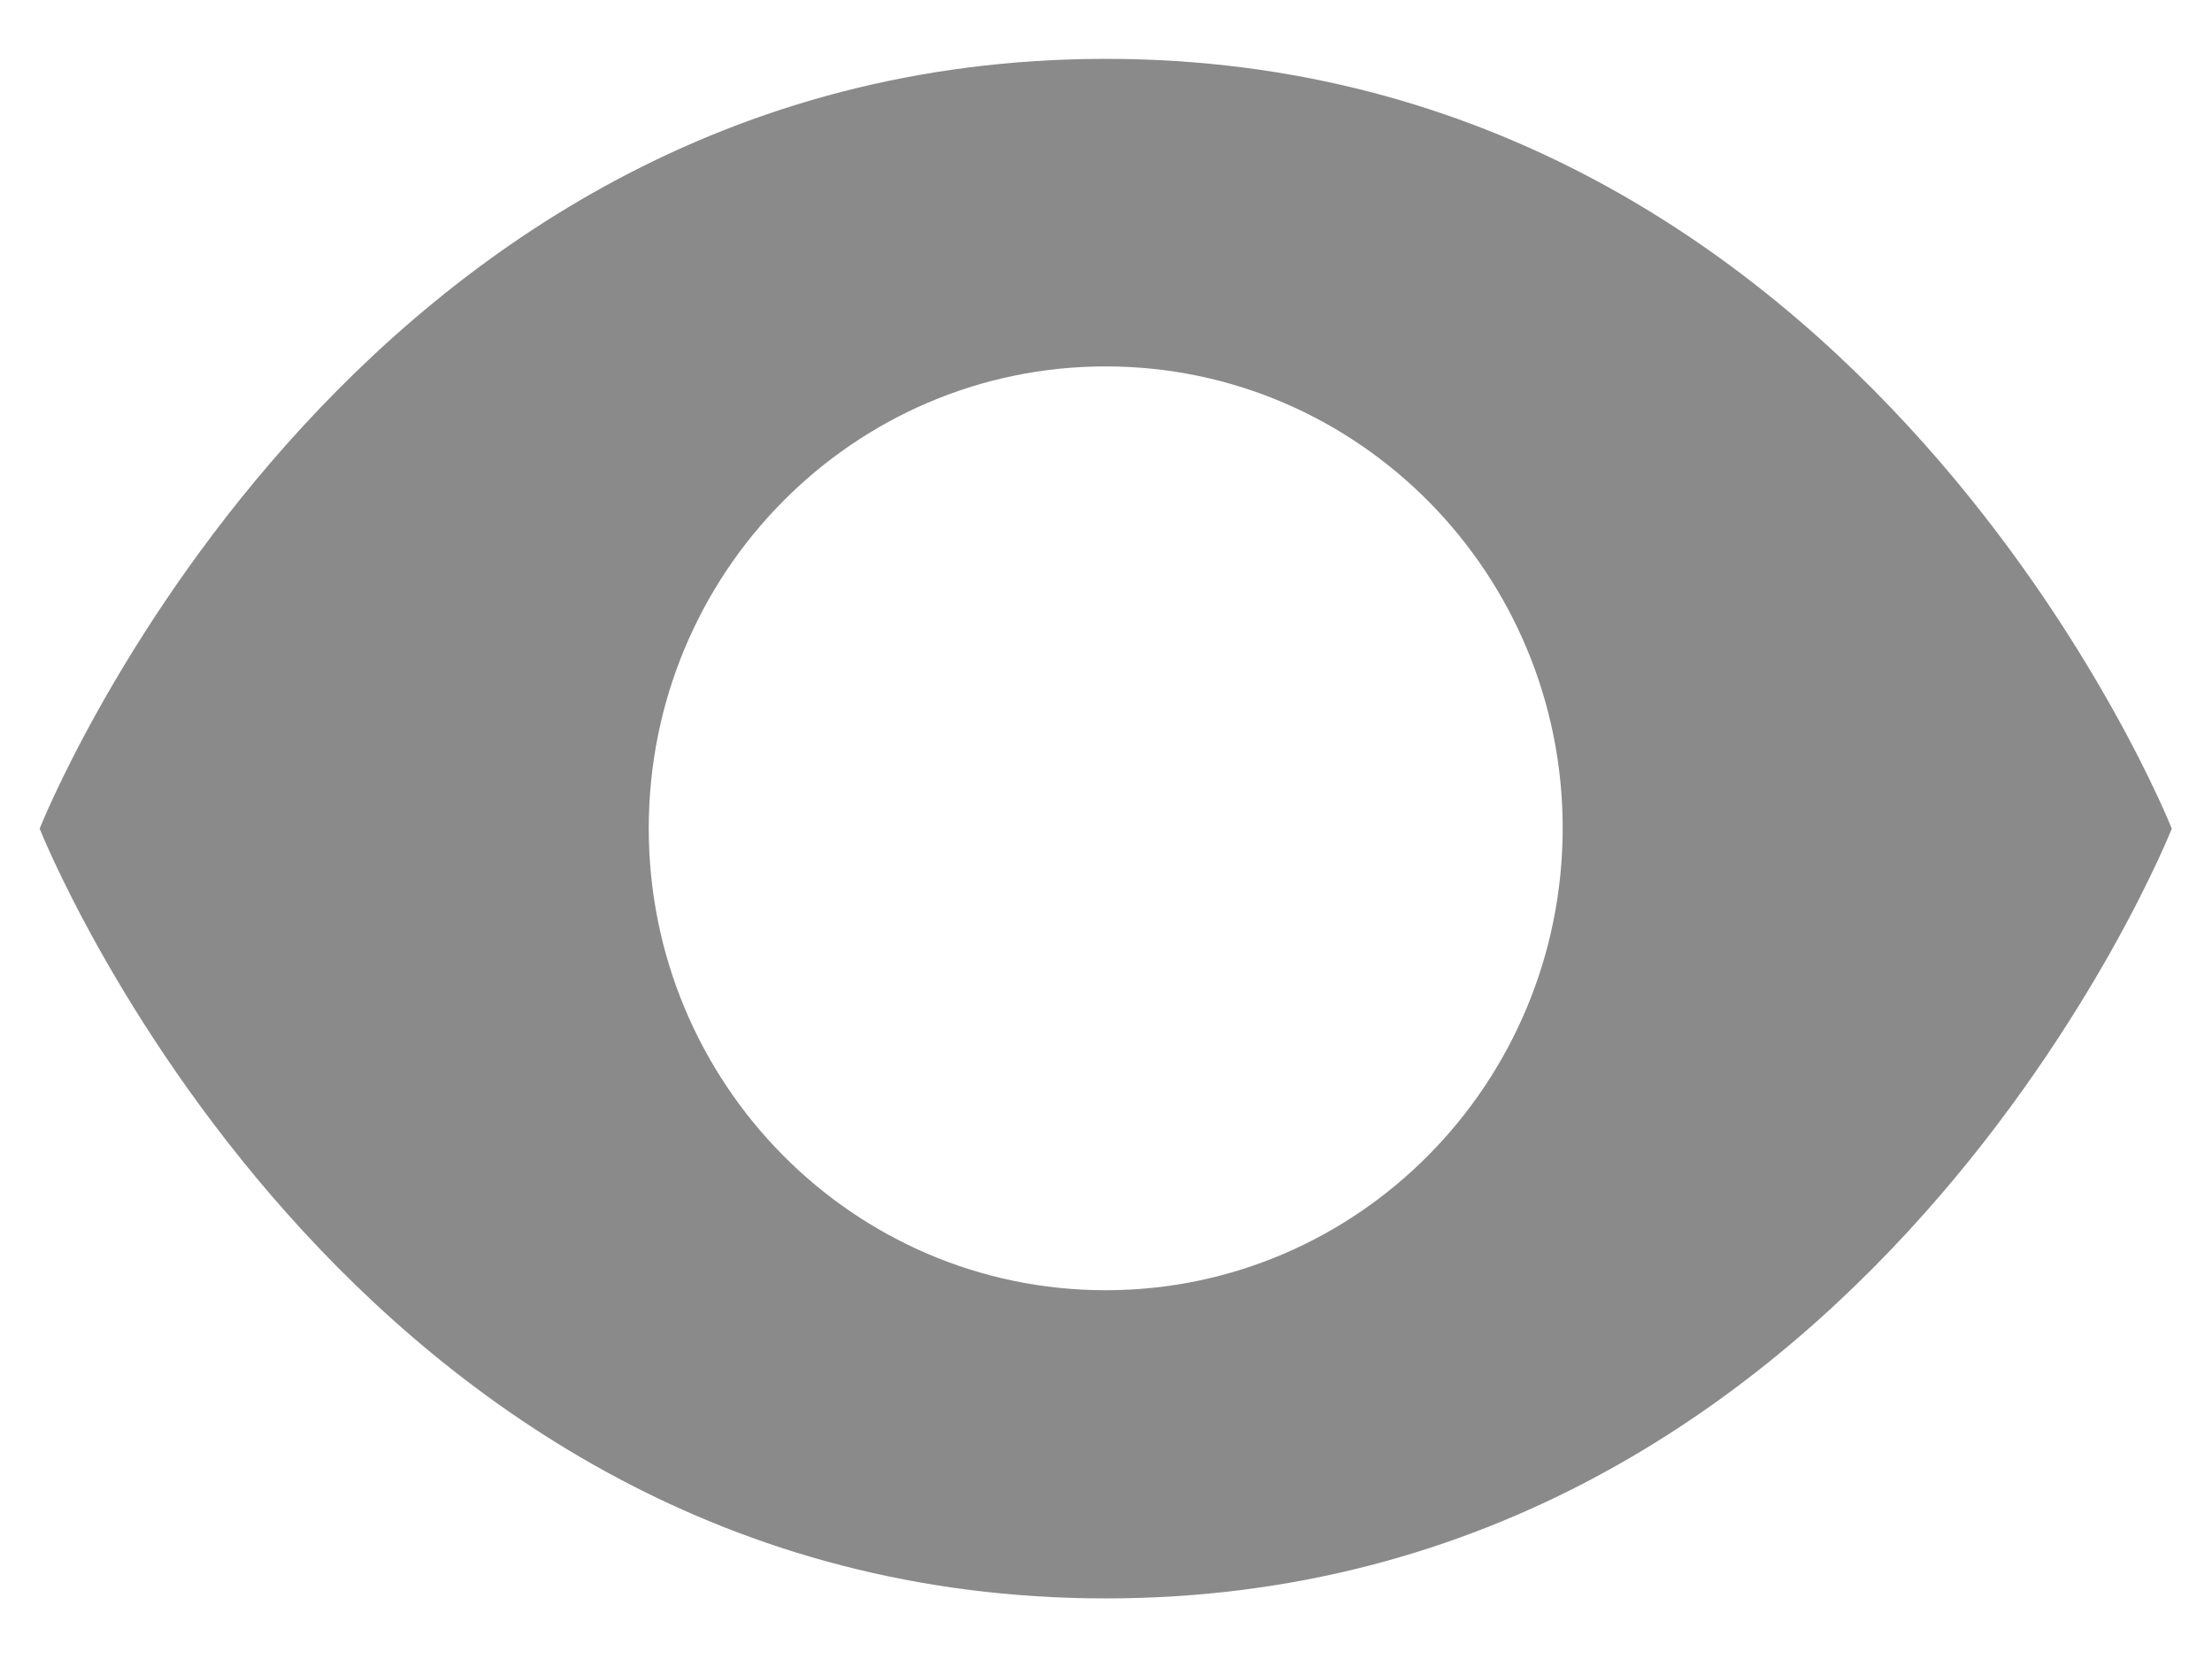﻿<?xml version="1.0" encoding="utf-8"?>
<svg version="1.1" xmlns:xlink="http://www.w3.org/1999/xlink" width="28px" height="21px" xmlns="http://www.w3.org/2000/svg">
  <g transform="matrix(1 0 0 1 -45 -710 )">
    <path d="M 27.491 10.489  C 27.491 10.489  23.632 0.745  13.996 0.745  C 4.357 0.745  0.502 10.489  0.502 10.489  C 0.502 10.489  4.357 20.233  13.996 20.233  C 23.636 20.233  27.491 10.489  27.491 10.489  Z M 19.781 10.485  C 19.777 13.718  17.187 16.332  13.996 16.332  C 10.802 16.332  8.212 13.714  8.212 10.485  C 8.212 7.256  10.802 4.638  13.996 4.638  C 17.19 4.638  19.781 7.256  19.781 10.485  Z " fill-rule="nonzero" fill="#8a8a8a" stroke="none" transform="matrix(1 0 0 1 45 710 )" />
  </g>
</svg>